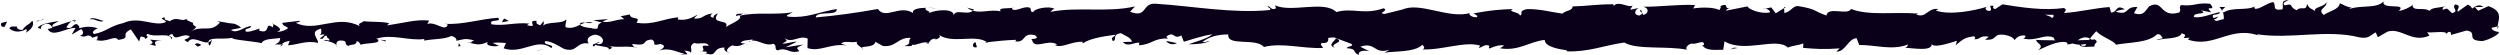 <svg height="30" viewBox="0 0 1356 30" width="1356" xmlns="http://www.w3.org/2000/svg"><g fill="#0a0019"><path d="m.823 12.445c-.708.752-.299 2.449 1.663 2.109l1.386-2.89zm13.236 5.293c2.308-1.405 4.964-3.869 3.458-6.51-2.277 2.776-2.836 1.62-5.288 4.925-1.967.347-3.436-.91-3.106-1.975-.693.743-3.058-.623-4.109 1.188 2.565 2.227 5.806 2.306 9.184.449.728.636.027 1.386-.139 1.923zm192.1 3.832-1.239-.34c.336.188.764.293 1.239.34zm119.016 1.171c-.903.072-1.283.363-1.328.628.842-.194 1.532-.374 1.328-.628zm20.331 3.112c-.437-.092-.801-.131-1.2-.193.461.265.921.411 1.2.193zm-139.347-4.283 3.181.892c.221-.937-1.629-.687-3.181-.892zm-165.636-10.873c-.666.136-1.218.409-1.723.761.545-.124 1.073-.231 1.622-.31.028-.159.053-.294.101-.451zm113.177 13.389-.963.008c-.286.331-.549.732-.8 1.175zm-40.261.586c.913.104 1.219-2.354 1.567-3.422-.511 1.018-1.183 1.493-1.981 1.687-.012.468.109 1.021.414 1.735zm-63.856-4.087-1.133.342c.295-.106.789-.205 1.133-.342zm132.941 3.935c.068.367.212.679.367.868-.001-.306-.147-.591-.367-.868zm1126.094-22.264c-.028.175.014.287.006.439.227-.252.298-.425-.006-.439zm46.707 11.962-.64.135c-.068.462-.14.922-.138 1.375zm-972.622 14.644c-.074-.025-.099-.025-.165-.045-.976.273-.424.222.165.045zm341.377-2.978c-3.874-2.181 6.282-2.832.458-5.241.539.953-5.28 3.836-.458 5.241zm-682.51-14.873c.542-.03 1.094-.053 1.647-.03-.751-.078-1.258-.07-1.647.03zm682.968 9.632c0-.009 0-.02 0-.02l-.606-.229c.252.099.392.166.606.249zm-256.154 6.451c-.179-.434-.519-.764-.88-1.065.031.242.232.549.88 1.065zm-63.846-3.268 1.582.324c-.627-.22-1.135-.296-1.582-.324zm96.977-.296c.856.173 1.152.514 2.323.178-.111-.113-.215-.201-.355-.289-.429.327-.991.489-1.968.111zm34.496-.136c-.183-.188-.427-.328-.637-.494-.344.051-.741.09-1.095.138zm667.774-19.598c.753.686 1.229 1.444 1.602 2.195-.542-1.741 4.522-2.381-1.602-2.195zm-1163.239 8.271c.201-.617.496-.92 1.024-1.056-.399.028-.777.079-1.148.137-.098.362-.119.708.124.919zm462.309-7.859 5.477.346c-1.529-.235-3.521-.352-5.477-.346zm453.449.784 1.257-.294c-.489-.054-.935.018-1.257.294zm-431.705-.86c.979.862 2.021 1.359 3.09 1.685.229-.195.483-.354.635-.633zm680.8 1.884c-.013-.01-.013-.025-.013-.025s.001.015.013.025z"/><path d="m1241.473.078c-5.223-.051-2.44 3.157-3.541 5.007-6.229.935-2.895-2.354-5.018-4-3.889.869-6.866 3.829-9.771 3.714-.221-.527-.778-.718-.125-1.382-4.107 2.571-12.214.163-16.997 3.392-.36-.28-.536-.551-.622-.792.776 1.605.901 3.247.746 4.41-2.337.064-4.342 2.048-5.226-.052 1.437.058 1.555-.792 2.218-1.453l-2.448.923c-2.215-3.016 3.344-1.058 3.338-3.291-4.781.996-10.35 3.516-14.016 2.679-.771-2.957 8.568-1.028 3.666-3.641l5.679 1.114c-4.354-4.65 3.449.312-.556-4.663-7.464-.833-8.338 1.533-15.791.699-1.664 1.646.566 2.426-1.107 4.074-10.573 2.992-8.348-7.402-16.118-3.437-2.008 1.978-2.772 5.719-8.319 3.759l1.87-3.35c-7.221-.309-4.109 4.822-11.683 2.598 1.341-1.32 5.68-1.126 4.586-1.522-4.919-2.622-3.468 1.908-7.235 1.921l-.786-2.958c-7.689.494-16.161 2.661-24.686 3.229.473-.883 1.931-1.813-.072-2.713-10.736 1.519-22.934-.28-33.305-2.003l-3.957 2.57c-.922-.026-1.71-1.148-.716-1.645-4.044-.957-.206 1.619-2.14 2.632-2.303.182-3.044-1.459-1.589-2.234-7.126 2.193-20.295 4.74-27.811 2.027l1.463-.766c-5.857-1.014-6.583 5.262-12.017 2.899l1.036-.455c-12.693-1.068-26.72 1.325-36.41-2.505-1.834 3.692-12.575-1.595-13.37 3.542-7.262-2.52-5.183-3.447-15.405-5.12-2.725-.227-4.052 3.22-7.418 3.767l-.092-2.684-4.567 2.832-2.448-3.202-3.153.701c1.26.153 2.682 1.195 2.491 1.968-4.932 1.232-12.045-1.83-12.174-3.206l-11.674 2.314c.259-1.08 2.208-1.46 3.755-2.154-6.225 2.761-1.141-2.826-6.851-.29.772.606-.403 1.597-.531 2.139-2.856-1.61-9.339-1.603-14.141-.903l.921-1.852c-8.673-.444-18.273.949-27.994.947 3.487.851 2.702 4.062-.15 4.381l-1.149-2.833c-1.839 1.759 2.986 1.058-.797 3.219-3.631-.318-2.451-3.215-.363-4.151l-4.417 1.003c-.264-.847.769-1.294 1.036-2.379-1.804 1.772-7.631-2.816-10.235.25l-.254-.844c-9.725.01-14.125 1.004-22.046 1.169-.146 2.453-3.248 1.921-5.6 3.908-5.826-.764-12.292-2.664-19.297-2.435-4.932 1.233-1.434 2.078-3.651 3.542-.362-2.23-7.369-1.996-3.744-3.614-8.414.396-10.75.488-21.39 2.335 1.158.903 2.458 1.3 1.792 2.064-1.935.37-4.4-.922-4.124-1.991l.512-.237c-11.937 3.388-27.597-6.405-37.098-1.722l.527-.233-9.854 2.454c-4.545-.368 2.719-1.683-.651-3.053-10.632 3.757-16.814-.479-25.566 2.029-6.808-6.554-24.075.546-33.247-3.625l.528 1.549c-2.358 1.528-2.862-.878-4.606-1.226.255 1.202 2.573 1.386 1.104 2.229-20.045 1.942-41.393-2.117-61.947-3.446-7.522-.392-4.242 8.031-13.735 4.363l2.683-2.889c-15.161 3.503-31.024-.012-45.863 2.97.88-.667.902-1.531 2.353-1.525-3.142-2.081-11.599-.063-11.646 1.646-2.316-.188-.546-1.542-1.971-2.406-3.154-1.22-7.893 2.695-9.569.623-.284-.335.883-.683 1.458-.842-2.048 1.017-9.558-.227-7.586 2.176-5.576-1.13-10.66 1.112-15.11-.301-2.888 2.707-9.544-1.262-10.454 2.551.383-3.94-9.782-3.141-13.303-1.279 1.175-1.194-3.067-1.223-1.689-2.878-4.023.069-7.71.814-7.002 2.836-7.426-4.688-14.879 3.842-19.073-2.183-11.941 2.159-22.993 3.631-33.738 4.585.373-3.927 11.879-.428 11.406-4.551-10.194 1.655-16.062 5.049-26.178 4.133-2.621-.528 1.482-1.709 2.365-2.381-10.182 1.65-19.699-.291-28.756 1.88.025-.369 1.004-.77 1.923-1.076-1.786.134-4.153-.562-3.949 1.228l1.744-.494c2.857 2.58-7.08 5.438-7.393 6.808 3.013-5.125-8.96-1.252-4.165-7.734-1.173.336-2.646 1.19-2.37 2.381-1.749-.339-2.304-1.035-.54-2.4-6.396.992-4.113 2.88-9.914 2.861.018-.862 1.189-1.202 1.785-2.218-2.931 1.692-5.873 3.392-10.776 2.676.296-.522-.279-1.196 1.184-1.188-8.413.288-14.325 4.536-23.561 2.939 2.711-3.764-3.142-1.227-3.645-4.476l-4.958.985 1.998 1.572c-4.351-.04-8.186 2.34-11.925 1.29l3.226-1.351-8.146.644 4.616 1.216c-4.392 1.694.487 4.114-5.305 3.227 1.177-.334-4.348-.026-6.622-1.933 0 0 .015 0 .015-.007-2.145 1.045-4.355 2.139-7.572 1.342-.84-1.034.661-3.594.115-4.283-2.113 2.725-10.181.789-12.858 3.69.896-.684.937-2.389.639-2.738l-1.773 2.215c-2.016-.699-2.314-1.037-1.989-2.4-6.06-.386 1.938 4.111-5.258 2.363.563-.182.29-.51 1.465-.852-7.225-.897-13.944 1.45-20.583.389-1.969-3.265 5.794-.821 3.542-3.575-9.562.626-19.797 3.988-29.059 3.251l1.729.357c-1.271 4.623-6.904-2.261-11.579-.066 1.144-.347 1.496-2.566 1.186-2.052-6.341-.719-12.958 1.179-22.562 2.664l1.189-1.188c-3.743-1.049-9.845-.575-13.882-1.106-1.196 1.193-3.502 1.006-2.094 2.725-12.468-6.714-23.728 3.708-34.791-1.886 1.32-.018 3.145-1.045 2.094-1.049l-9.403 1.125c.75 2.011 1.237 1.213 3.218 2.775-1.187 1.197-3.838 2.126-6.167 2.135 4.223-1.343-.048-3.231-1.877-4.346.306.614-.318 1.298-.16 1.924-4.928-3.561-.811 4.051-7.527 1.667l.354-1.062c-2.512.548-4.819 1.953-7.528 1.658-1.129-2.322 2.669-1.095 2.835-3.01-3.801.147-7.49 4.435-10.939 2.129 1.614-.654 3.935-.673 5.55-1.323-3.756-2.721-4.191-2.025-6.976-2.447l.275.061-6.441-1.214 1.639.731c-4.738 6.09-9.684 1.145-16.08 5.138 6.215-3.784 1.021-2.177 1.488-4.816-1.636-.727-4.127-1.54-3.422-2.286-3.023 2.14-5.064-1.656-9.327 1.468-.196-.851-3.243-.073-2.567-2.208-3.938.68.936 1.476.609 2.544-6.061 2.919-14.286-3.471-23.007.54-7.523 1.662-8.905 4.528-15.893 5.979-2.361-1.351 1.922-3.097 1.922-3.097-3.81-1.238-6.67-.997-10.252-.015.724-.739-.028-1.363-1.123-2.316-2.877.236-1.914 3.101-5.716 1.86.649-.946 1.48-2.466 2.865-3.419-3.39.792-6.733 2.392-10.241 3.17-.935-1.478 2.11-2.252 3.345-3.229-3.943.681-10.216 1.377-11.427 3.725l2.534.83c-1.438.113-.747-2.009.311-2.442 3.375-1.848 4.88.795 5.076 1.648l-2.501.552c2.586 4.972 10.038-.835 15.075-.561l-2.086 3.627 5.152-3.021c1.099.942 1.858 2.956-.625 3.512 3.615 1.77 3.19-1.301 6.296.681.344.311.189.489-.125.635l3.519-1.091c-.687.759.596 2.555-1.569 2.036 6.332 2.073 10.192-2.753 12.586-.017l-.53.227c8.774-1.255.84-2.661 7.415-5.805l4.455 6.538.852-2.662c.908.095 2.699.289 2.374 1.353 3.363-1.826-.58-1.153 1.372-2.87 4.365 2.402 12.013-1.185 13.011 3.048 1.559-2.02-4.176-1.546.474-2.966 1.342 4.555 5.379-.794 9.367 1.277-1.214 2.362-4.99 1.131-.999 3.211 2.389-3.98 7.758.839 11.115.072.147-3.168 7.301-1.345 12.931-2.416-.351 1.063 10.614 1.704 15.861 2.828l-.152.527c1.003-3.195 6.417-2.616 10.353-3.289-.15 1.912-.857 2.676-2.988 3.534l3.706-.027c.867-1.024 2.024-1.573 4.421-1.939l-.923 2.391c4.929-.15 9.917-2.852 16.262-1.273.348-2.24-5.062-6.199 1.635-7.707.254 1.21.511 3.266-1.246 3.768.574-.16 2.047-1.015 3.208-.499l-2.671 2.041c2.889.876 1.503-1.701 3.814-1.521-.04 1.713 1.711 1.22 1.387 2.586-.59.17-2.017-.709-2.9-.024 2.604.302 5.752 1.305 6.801 2.604-.233-.974-.009-2.312 1.896-2.545 4.926-.143 1.692 2.061 4.57 2.939 1.188-1.206 4.337.02 4.411-2.552 1.443.008 1.715 1.217 2.273 1.903 2.546-1.14 11.912-.367 9.027-3.09l-.655-.182c.124-.042.269-.046.419-.103-.02 0 0 0-.02 0h.02c8.35-2.584 17.368 1.388 25.661.259l-.011.867c4.946-1.008 11.016-.622 14.549-2.479 1.464-.004 3.461 1.547 2.838 2.584 3.783-.666 4.202-1.63 9.675-.23-3.8 1.515 1.316 1.326-3.896 1.112 4.917.721 6.039 2.095 11.312-.273-1.792 2.205 3.708 2.762 6.046 2.101l-3.451-1.565c2.627-.331 4.923-.145 7.261.037l-1.252 2.904c10.074 3.485 18.126-6.065 25.81-.188 2.655-2.042-5.472-1.409-3.101-3.786 4.629.369 9.469 4.512 10.919 4.516 6.345 1.585 5.902-4.257 12.542-3.175-.854-1.035-1.664-3.791 3.293-4.779 4.634.369 5.707 4.316 2.788 5.151-1.113.092-1.65-.238-1.604-.578-1.496.372-3.459.826-1.619 1.938l.598-1.033c2.3 1.043 8.676.91 7.183 2.612 3.499-.993 1.493-1.702-1.103-2.223 5.947 1.478 9.283.014 15.399.995-.971-.57-1.873-1.78-.902-1.772 8.973 1.248 3.943-1.969 10.019-2.447 3.458 1.565-1.227 3.765 4.889 2.423 3.739 1.062.801 2.74-.683 3.595 5.571-2.019 10.42 1.272 13.608 1.619l-2.936.852c1.753-.506 3.192-.496 4.657-.496l-1.682-2.057c1.725.347 3.185.349 3.156 1.217 1.771-1.361-1.371-3.44 2.148-5.296 2.3 1.04 6.995-1.15 7.8 1.591-7.233-.914.806 2.741-5.311 3.21 1.179-.336 2.619-.326 4.348.033.263.309-.239.574-.713.732 6.927 2.426 3.168-3.115 10.341-3.076-.907 1.551 1.669 2.928 2.836 2.592-2.886-.021-1.389-2.574 1.256-3.765 4.602 1.187 4.995-.918 7.402-.787l-2.75-.55c.928-1.552 3.227-1.354 6.431-1.856.276 1.201-2.909.846-1.765 1.365 3.551-2.729 8.05 2.784 13.006.934 2.299 1.047.229 2.906 2.249 3.615 5.557-2.03 6.029 2.092 11.867.413-1.688-2.068-1.983-1.555 2.125-3.601l-9.599 1.497 6.152-3.045c-2.897-.02-6.11 1.327-7.852.988 2.934-1.707 2.63-1.197 1.237-2.909 3.978 3.097 7.861-1.845 12.455.249l-.121 5.141c6.899 2.268 12.239-2.68 21.199-1.419l-2.883-.891c1.193-2.041 5.53-.294 8.423-1.142-.26 1.726 1.552 2.338 2.792 3.412-.155-1.274 6.554.094 7.356-3.348l4.005 2.249c7.232.907 8.232-4.925 15.186-4.36-2.089 1.871 1.072 3.076-3.578 4.43 2.323.01 4.411.318 4.443-.87 1.359 1.069 6.426-2.336 8.565-.71.973-.763 1.29-2.559 3.894-2.435.284.35-.008.855-.008.855.008-.855 4.076-1.166 1.791-3.066 7.164 5.338 19.976-.461 26.216 4.126 5.061-.597 11.161-1.165 15.757-1.308-.296.521-.013.853-.883.686 6.345 1.568 3.881-4.957 11.103-3.192 3.697 2.767-3.827 1.518-1.524 2.561 1.019 5.655 8.706-.801 13.573 2.483l-1.173.34c3.714 1.903 9.046-2.183 15.112-1.796 0 0-.293.504-.032.862 4.139-2.901 11.986-3.892 17.816-4.709-1.806 2.217-2.646 1.179-1.532 3.432 2.614-.329-.773-3.616 4.443-4.258 1.7 1.206 5.467 2.247 5.979 4.644l-4.926.148c2.531 3.102 6.371-.129 8.97.406l-.327 1.359c7.547-.472 7.641-3.887 15.749-3.67l-.842-1.033c4.422-3.396 3.724 1.897 8.135-.635l1.349 3.428c2.925-.834 10.235-3.353 15.478-4.021-2.966 2.558-9.095 3.881-12.891 5.411 2.902.016 9.851-.291 11.357-1.984-1.166.329-2.637 1.184-3.79.653 3.549-2.716 8.219-4.06 13.999-4.02-1.004 6.666 15.06 1.629 19.265 6.787 10.22-2.498 20.279.983 32.184.553-4.241-5.17 3.472-.16 2.729-5.482 2.771-.354 3.827-.27 4.077.079l8.408 3.145c2.002 1.544-2.633 1.182-2.372 2.384 6.078.382 2.554 2.246 6.577 3.647-.826-1.906 2.107-2.734 5.567-2.024l-4.879-2.438c8.469-2.865 7.345 4.446 15.892 1.61l-2.699 1.687c4.387-1.012 16.192-.021 20.473-4.315.784.607 1.812 2.057-.123 2.453 10.498.611 23.339-4.626 31.5-2.02l-.798 1.302c1.961-.385 3.405-2.455 5.857-1.153-.125.532-.789 1.302.123 1.365 1.032-.446 5.189-2.295 7.785-1.54l-2.208 1.473c10.233 1.663 15.688-3.629 24.258-4.548-.01 3.833 8.046 5.051 12.065 5.662l-.139.536c11.914.438 20.228-3.238 31.257-4.785 6.854 4.138 23.199 1.665 34.216 3.959-1.688-.698.257-2.991 2.216-3.386 2.584.773 7.134-2.678 6.733.842l-.918-.066c1.952 3.437 7.258 2.504 11.402 2.586l.674-4.606c10.854 6.651 28.39-2.555 34.333 3.422 2.609-1.156 5.846-1.155 8.434-2.312l-.133 2.466c7.256.597 10.873.896 19.826.282l-1.813 1.763c5.052.143 6.354-7.125 11.011-7.285l1.416 3.671c8.822-.088 17.754 3.117 26.449-.256-.141.543-.393 1.607-1.816 1.761 4.146.082 16.062 2.436 14.537-2.607.111 3.282 9.095.291 13.848-1.177l-.729 2.428c4.01-3.117 4.135-3.962 9.743-4.849 1.325.314 1.169 1.944-.598 1.325 4.431 1.258 3.442-2.307 8.819-1.033l-1.99 1.559c4.554.172 4.195-.653 6.699-2.475 2.865-.979 8.647.579 9.326 2.775.61-1.339 3.101-3.14 5.791-2.512.367.823-.605 1.347-1.102 1.602 7.627 1.616 11.322-2.861 16.578-.499.109.8.454 1.202.893 1.444-6.062-.039-10.938-.154-10.478-.334.008 2.234 4.897 2.613 1.017 5.72 3.921-1.703 10.625-5.39 15.396-4.355.232.22.46.432.636.767l-.496.256c1.1.221 2.094.008 3.016-.364 1.525.356 2.49.626 3.952.653.575 1.854 5.617.976 8.055 1.058-.212-2.445 2.987-2.059-.013-4.075.389.176-.465.297-2.078.405-.369.073-.805.11-1.048.259.047-.068.104-.146.168-.217-1.604.078-3.688.14-6.06.186 1.917-1.251 3.933-2.301 6.636-.95 1.246-1.579 2.619-3.205 3.388-3.962 3.354 3.397 9.797 5.225 10.695 7.322 7.446-1.399 17.548-.962 22.211-5.583 2.125-.593 2.439 1.309 3.238 2.035-1.221.459-2.676.394-3.34 1.062 4.231-1.192 12.55-.506 13.546-3.715 5.344 1.432-2.991 2.959 4.346 2.415l-.983.981c14.443 5.084 23.426-8.277 39.443-1.747-1.111-.394-1.666-.578-1.896-1.12 18.249 2.846 37.575-2.853 55.581 1.693 5.117.908 5.668-1.14 8.782-2.713l1.121 2.624 5.328-3.054c7.558-2.245 13.127 6.415 22.691 2.18l-1.236-1.77c3.439.324 10.89-1.079 10.328.954.351-.317 1.121-1.84 2.47-.925l.109 1.377 8.439-2.386c6.558.971-1.004 5.466 8.562 5.704 3.55-.547 10.105-4.041 8.769-4.965-1.436-.064-3.666-.841-3.778-2.219l3.254-.729c.569-4.056 3.055-8.219-4.936-11.018l-5.551 2.496-1.797-1.96 4.676-.141c-2.66-1.839-4.332-.199-6.217.934-.448-1.048-1.233-1.776-2.336-2.16l-5.448 3.89c-.661-1.586 2.437-3.154-1.228-4.019-2.552 1.805 2.463 3.55-1.77 4.744-2.667-1.832-1.889-3.338-5.01-1.75-.444-1.045.219-1.714 1.454-2.175-2.777 1.261-7.351.553-8.784 2.715-2.775-2.267-9.377.624-9.116-3.213-.877.917-4.892 3.028-7.444 3.196 4.654-4.609-9.559-.24-8.34-5.167-3.437 4.139-12.461 1.877-18.567 4.187.337-.326 1.011-.993 1.546-.79-3.439-.327-4.441-1.568-6.662-2.342-.424 3.415-5.781 4.215-8.665 6.326-4.231-3.279 2.548-4.017 1.213-7.174.223 2.766-7.325 2.787-5.883 5.088-3.227-2.026-2.775-.98-4.447-3.807-.557 4.272-3.005.737-5.672 3.366-4.677-2.089-1.214-3.994-6.337-2.681-2.442-1.295 2.109-2.82 2.109-2.82zm-121.953 7.796c0-.024 0-.041 0-.05 1.059-.059 1.949-.111 2.516-.148-.518.037-1.244.088-2.516.198zm-10.249.073c1.248.094 2.804.104 4.451.082.354.839-.024 1.713-1.054 1.671.552-.566-1.863-1.043-3.397-1.753zm21.743 16.891c-1.623.347-2.173-.125-2.389-.63.762-.048 1.654-.134 2.829-.308.046-.091.144-.197.19-.295-.153.465-.325.907-.63 1.233z"/><path d="m1133.922 21.614c.225-.056.355-.161.663-.183-.335-.215-.644-.4-.967-.54-.198.251-.4.511-.576.765.297-.015.604-.023.88-.042zm-929.22-.438.218.055c-.182-.096-.347-.195-.454-.339.143.108.143.184.236.284z"/><path d="m967.713 3.747.016.62.891-.543z"/><path d="m148.221 12.971c-.108-.217-.323-.434-.744-.625.035.163.351.379.744.625zm-24.391-.464-3.45-.861c1.492.488 2.582.723 3.45.861zm-18.752-1.148c-.238.429-.305.75-.367 1.048.016.007.025.007.037.016zm298.113-3.905c.253-.017.501-.049.724-.109 1.698-.482.541-.291-.724.109zm-88.7 6.025c.942-.448 1.869-.884 2.85-1.166-1.581-.183-2.809-.228-2.85 1.166zm187.762-9.312c-.009.016 0 .021-.009.043.208-.01.396-.002.611-.002zm-180.786 8.174c-1.583-.481-2.902-.37-4.126-.028 1.294.161 2.822.402 4.126.028zm-297.66-1.816-.904-.098c.015.163-.039.292-.107.392zm-1.012.295-1 .294c.46-.002.857-.022 1-.294zm-3.109.917 2.109-.624c-.731-.003-1.635-.076-2.109.624zm28.944-.166.284-.886c-.155.179-.255.471-.284.886zm7.544-.279c-1.801-.197-4.521-1.884-7.031-1.313l-.229.708c1.175-1.327 5.554 2.102 7.26.605zm31.519 10.864-6.321-.692c1.107.938 2.564 2.204-.311 2.443 7.978 2.794-1.649-2.106 6.632-1.751zm19.602 1.304c-3.392.444.044 1.374-.13 1.903 2.148-.867 2.67-1.084.13-1.903zm141.633-.481-.332 2.225c2.616-.321.023-.858.332-2.225z"/><path d="m275.968 11.372-2.554-1.371-1.206 2.04z"/><path d="m292.011 27.187-1.141.325 4.362-.83z"/><path d="m529.883 25.577-.802-2.742c-1.766.502-2.13 3.579.802 2.742zm102.68-3.152c1.122 1.368 4.014 2.249 5.789.896-2.311-.185-4.615-1.245-5.789-.896z"/><path d="m940.556 25.843-2.07.923 3.89-.775z"/></g></svg>